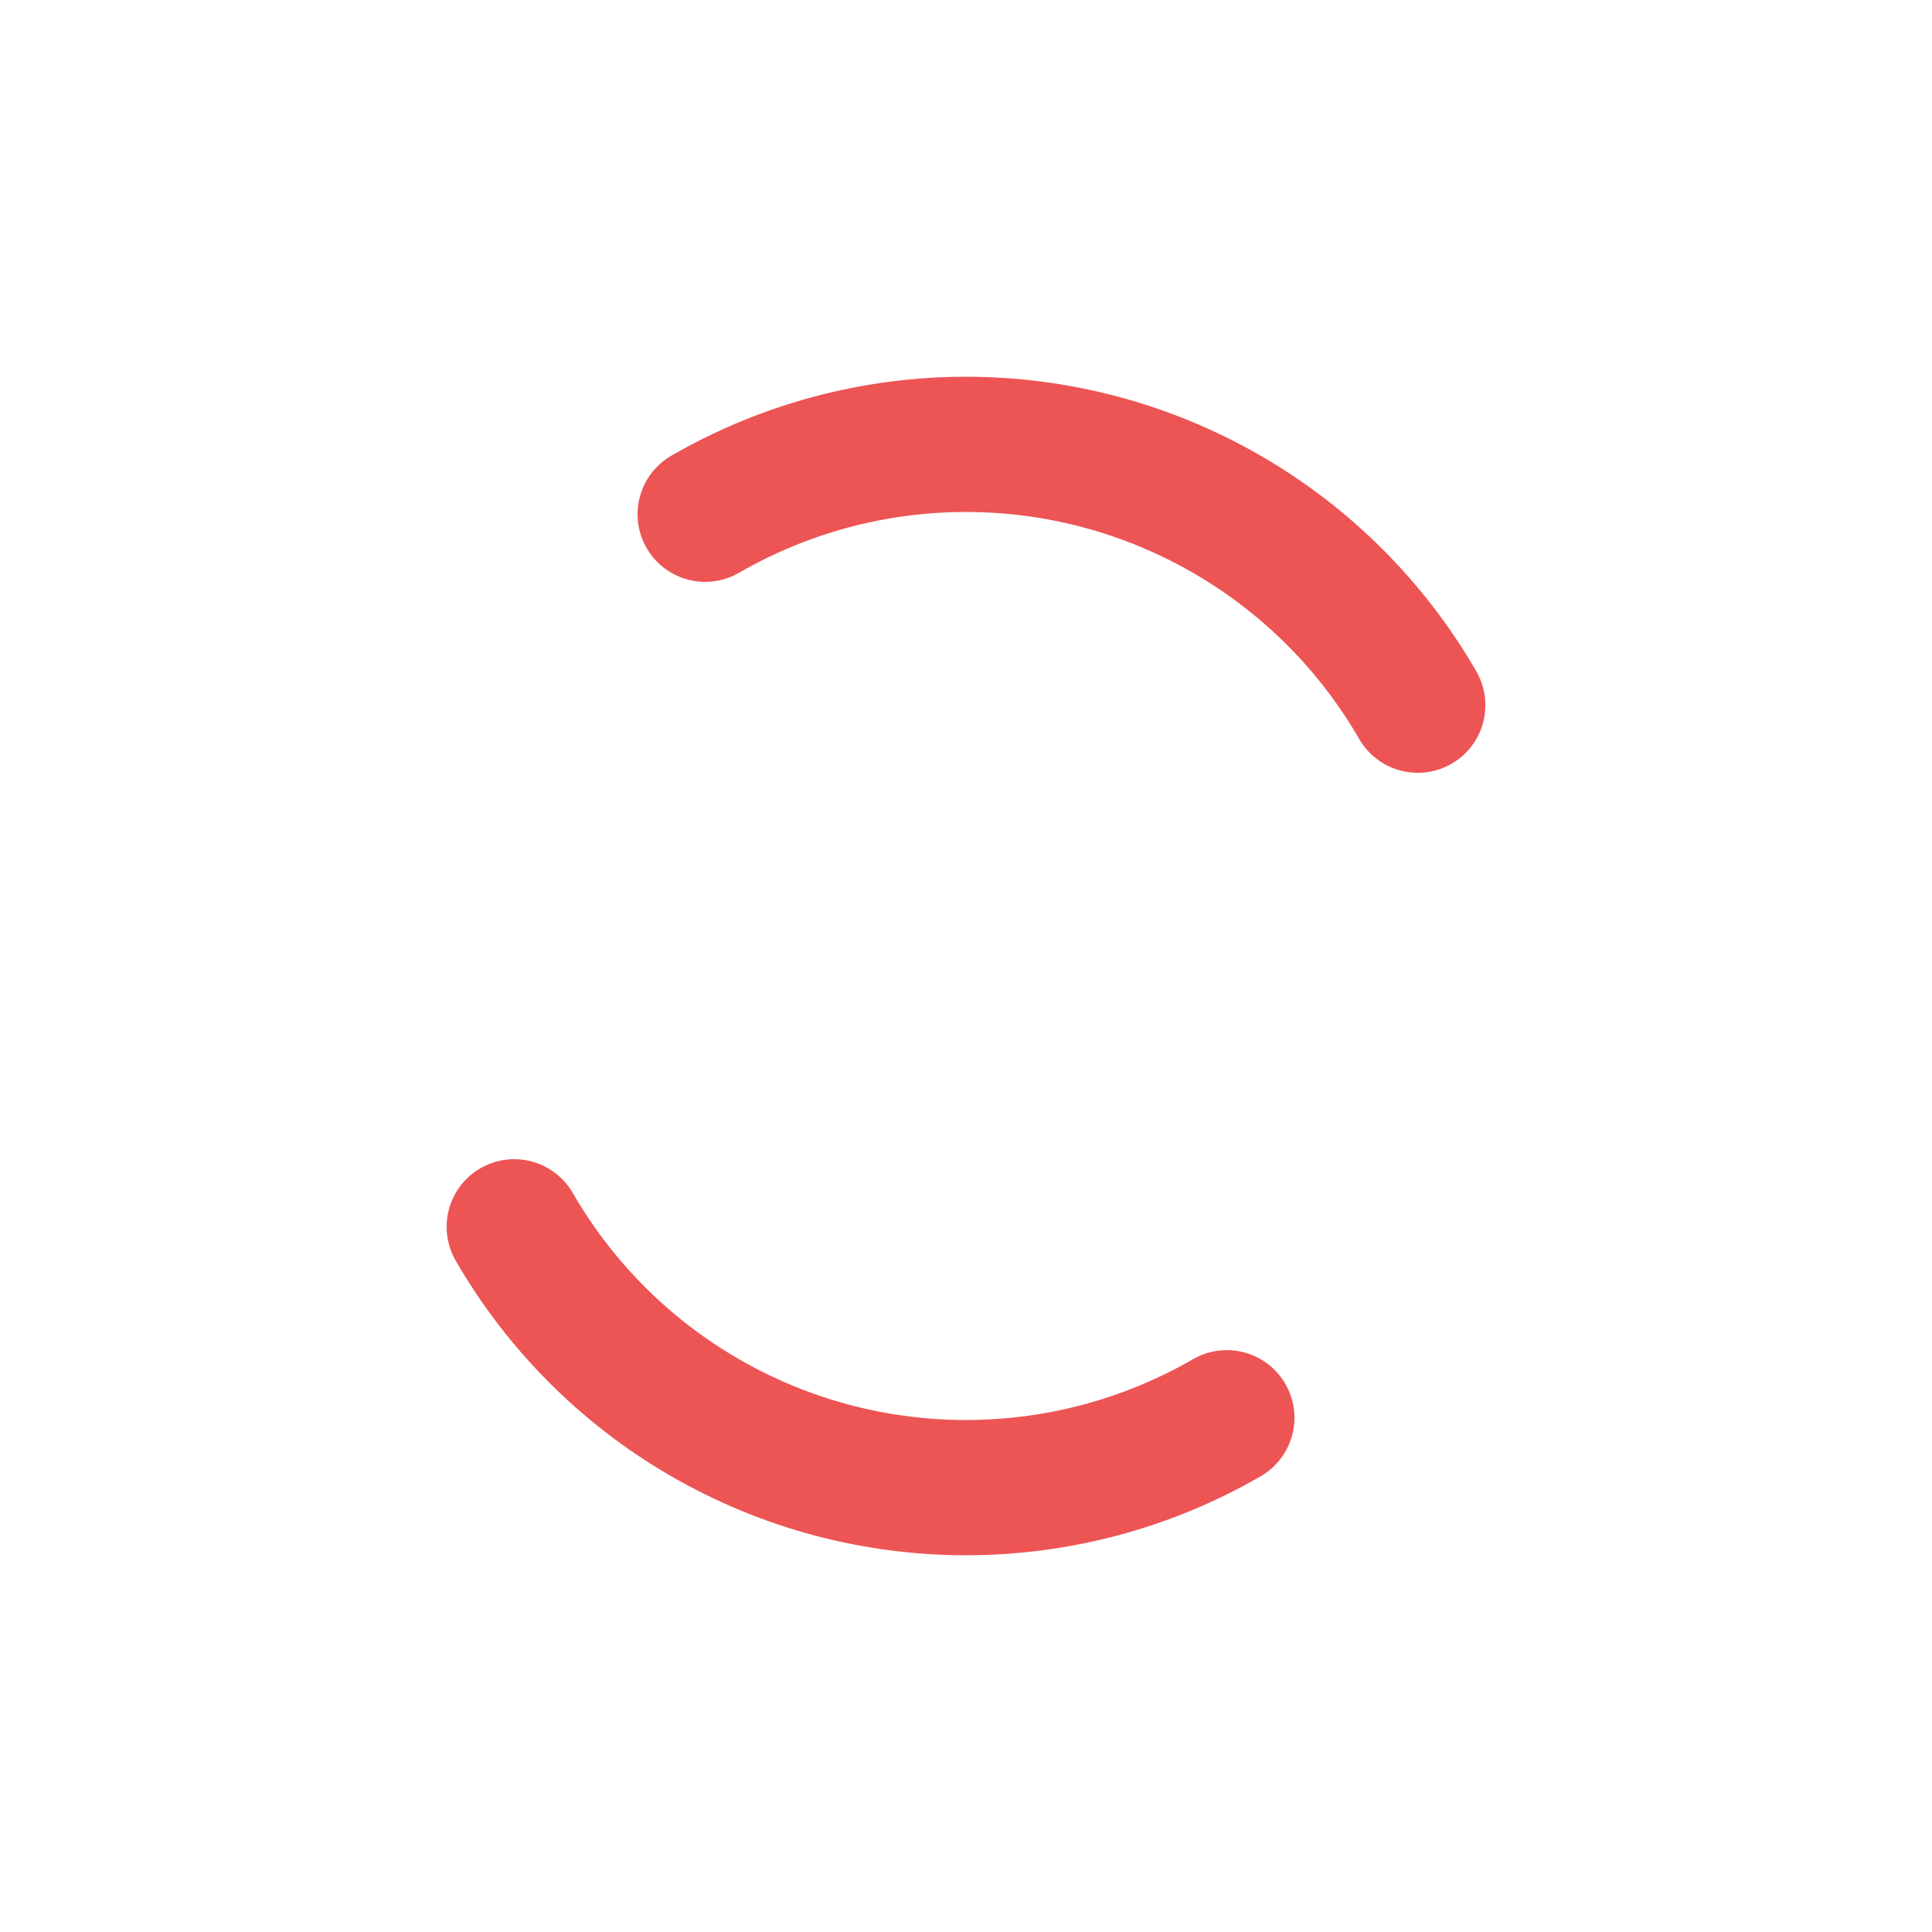 <svg width="80" height="80" xmlns="http://www.w3.org/2000/svg" viewBox="0 0 100 100" preserveAspectRatio="xMidYMid" class="lds-dual-ring"><circle cx="50" cy="50" fill="none" stroke-linecap="round" r="27" stroke-width="7" stroke="#ed5454" stroke-dasharray="42.412 42.412" transform="rotate(60 50 50)"><animateTransform attributeName="transform" type="rotate" calcMode="linear" values="0 50 50;360 50 50" keyTimes="0;1" dur="1s" begin="0s" repeatCount="indefinite"/></circle></svg>